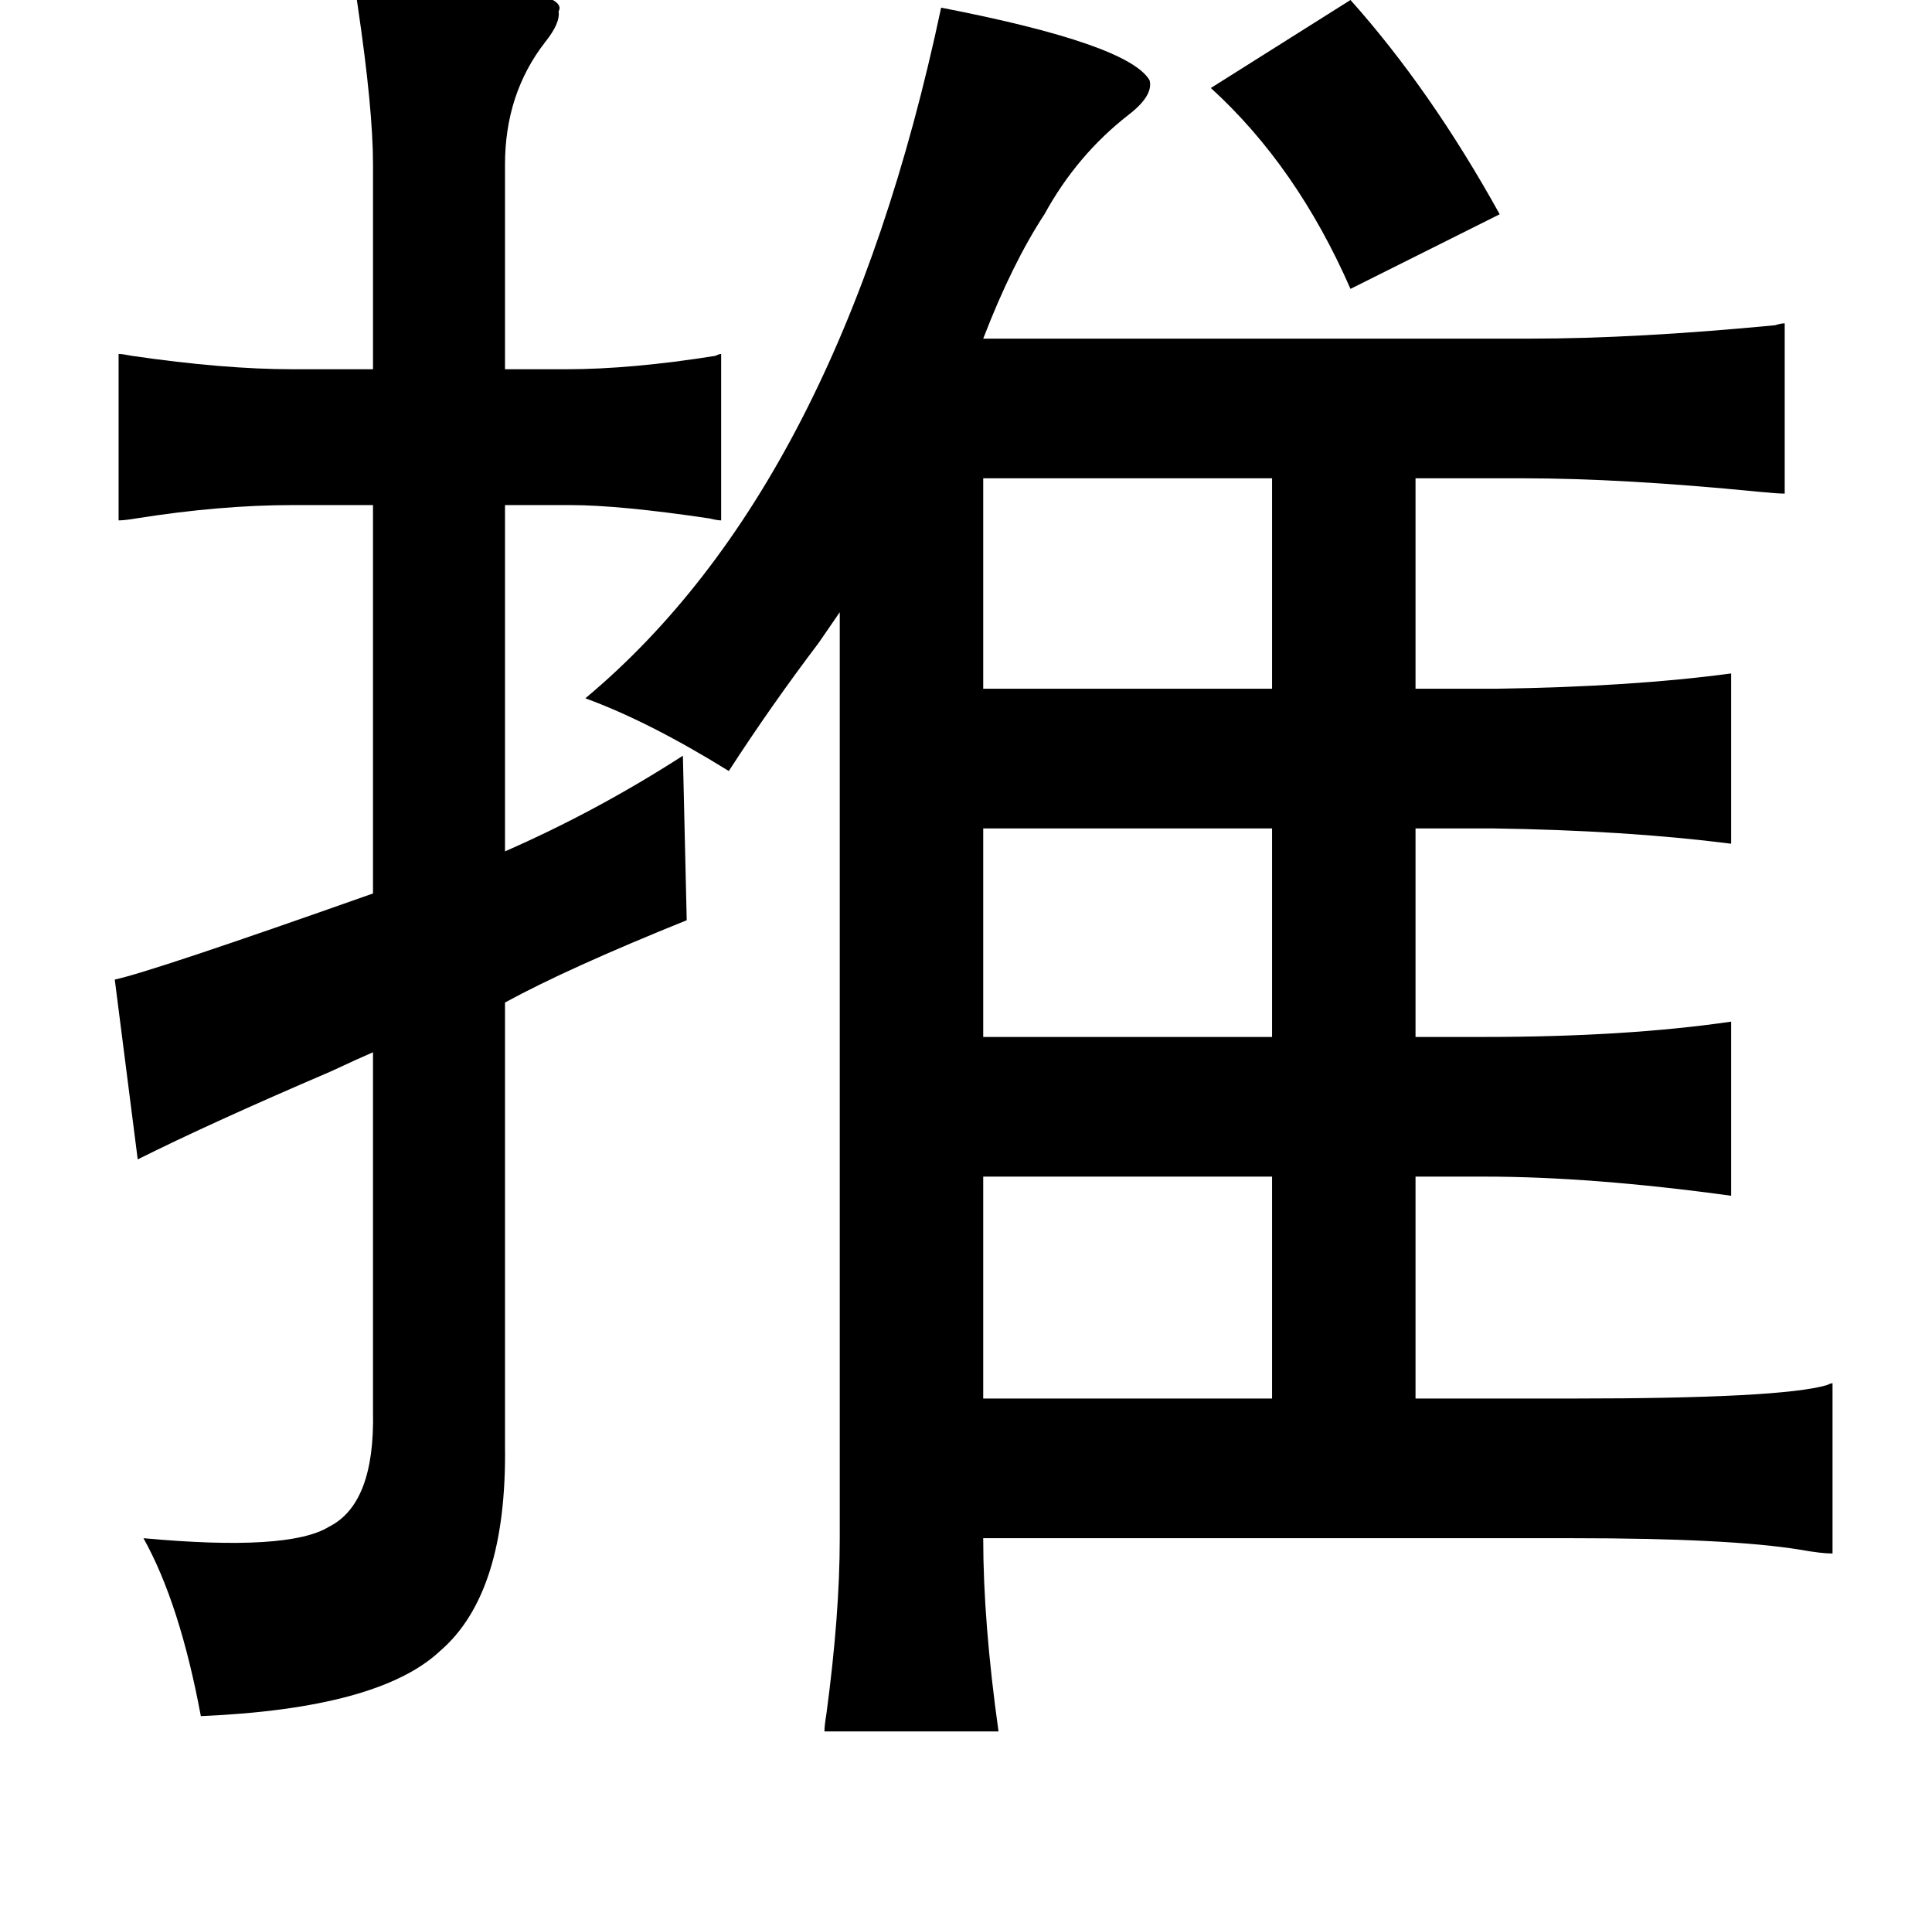 <?xml version="1.0" standalone="no"?>
<!DOCTYPE svg PUBLIC "-//W3C//DTD SVG 1.1//EN" "http://www.w3.org/Graphics/SVG/1.1/DTD/svg11.dtd" >
<svg xmlns="http://www.w3.org/2000/svg" xmlns:xlink="http://www.w3.org/1999/xlink" version="1.1" viewBox="-10 0 1010 1000">
   <path fill="currentColor"
d="M482 4q98 19 109 38q2 8 -11 18q-27 21 -44 52q-17 26 -32 65h286q55 0 128 -7q3 -1 5 -1v89q-4 0 -14 -1q-71 -7 -123 -7h-56v110h42q71 -1 123 -8v89q-55 -7 -125 -8h-40v109h36q74 0 129 -8v91q-73 -10 -129 -10h-36v116h82q109 0 133 -7q2 -1 3 -1v89q-6 0 -17 -2
q-37 -6 -119 -6h-308q0 44 8 101h-91q0 -3 1 -9q7 -52 7 -92v-484q-2 3 -11 16q-25 33 -47 67q-42 -26 -75 -38q133 -111 186 -361zM175 -12q115 4 107 18q1 6 -7 16q-21 27 -21 64v107h32q34 0 78 -7q2 -1 3 -1v87q-2 0 -6 -1q-47 -7 -73 -7h-34v181q48 -21 93 -50l2 86
q-62 25 -95 43v232q1 77 -34 107q-32 30 -125 34q-11 -59 -30 -93q76 7 97 -6q24 -12 23 -60v-188q-7 3 -22 10q-63 27 -101 46l-12 -94q19 -4 135 -45v-203h-42q-38 0 -82 7q-6 1 -9 1v-87q2 0 7 1q48 7 84 7h42v-107q0 -29 -8 -83q-2 -13 -2 -15zM655 615h-151v116h151
v-116zM655 250h-151v110h151v-110zM504 433v109h151v-109h-151zM696 0q42 47 78 112l-78 39q-28 -64 -73 -105z" />
</svg>
